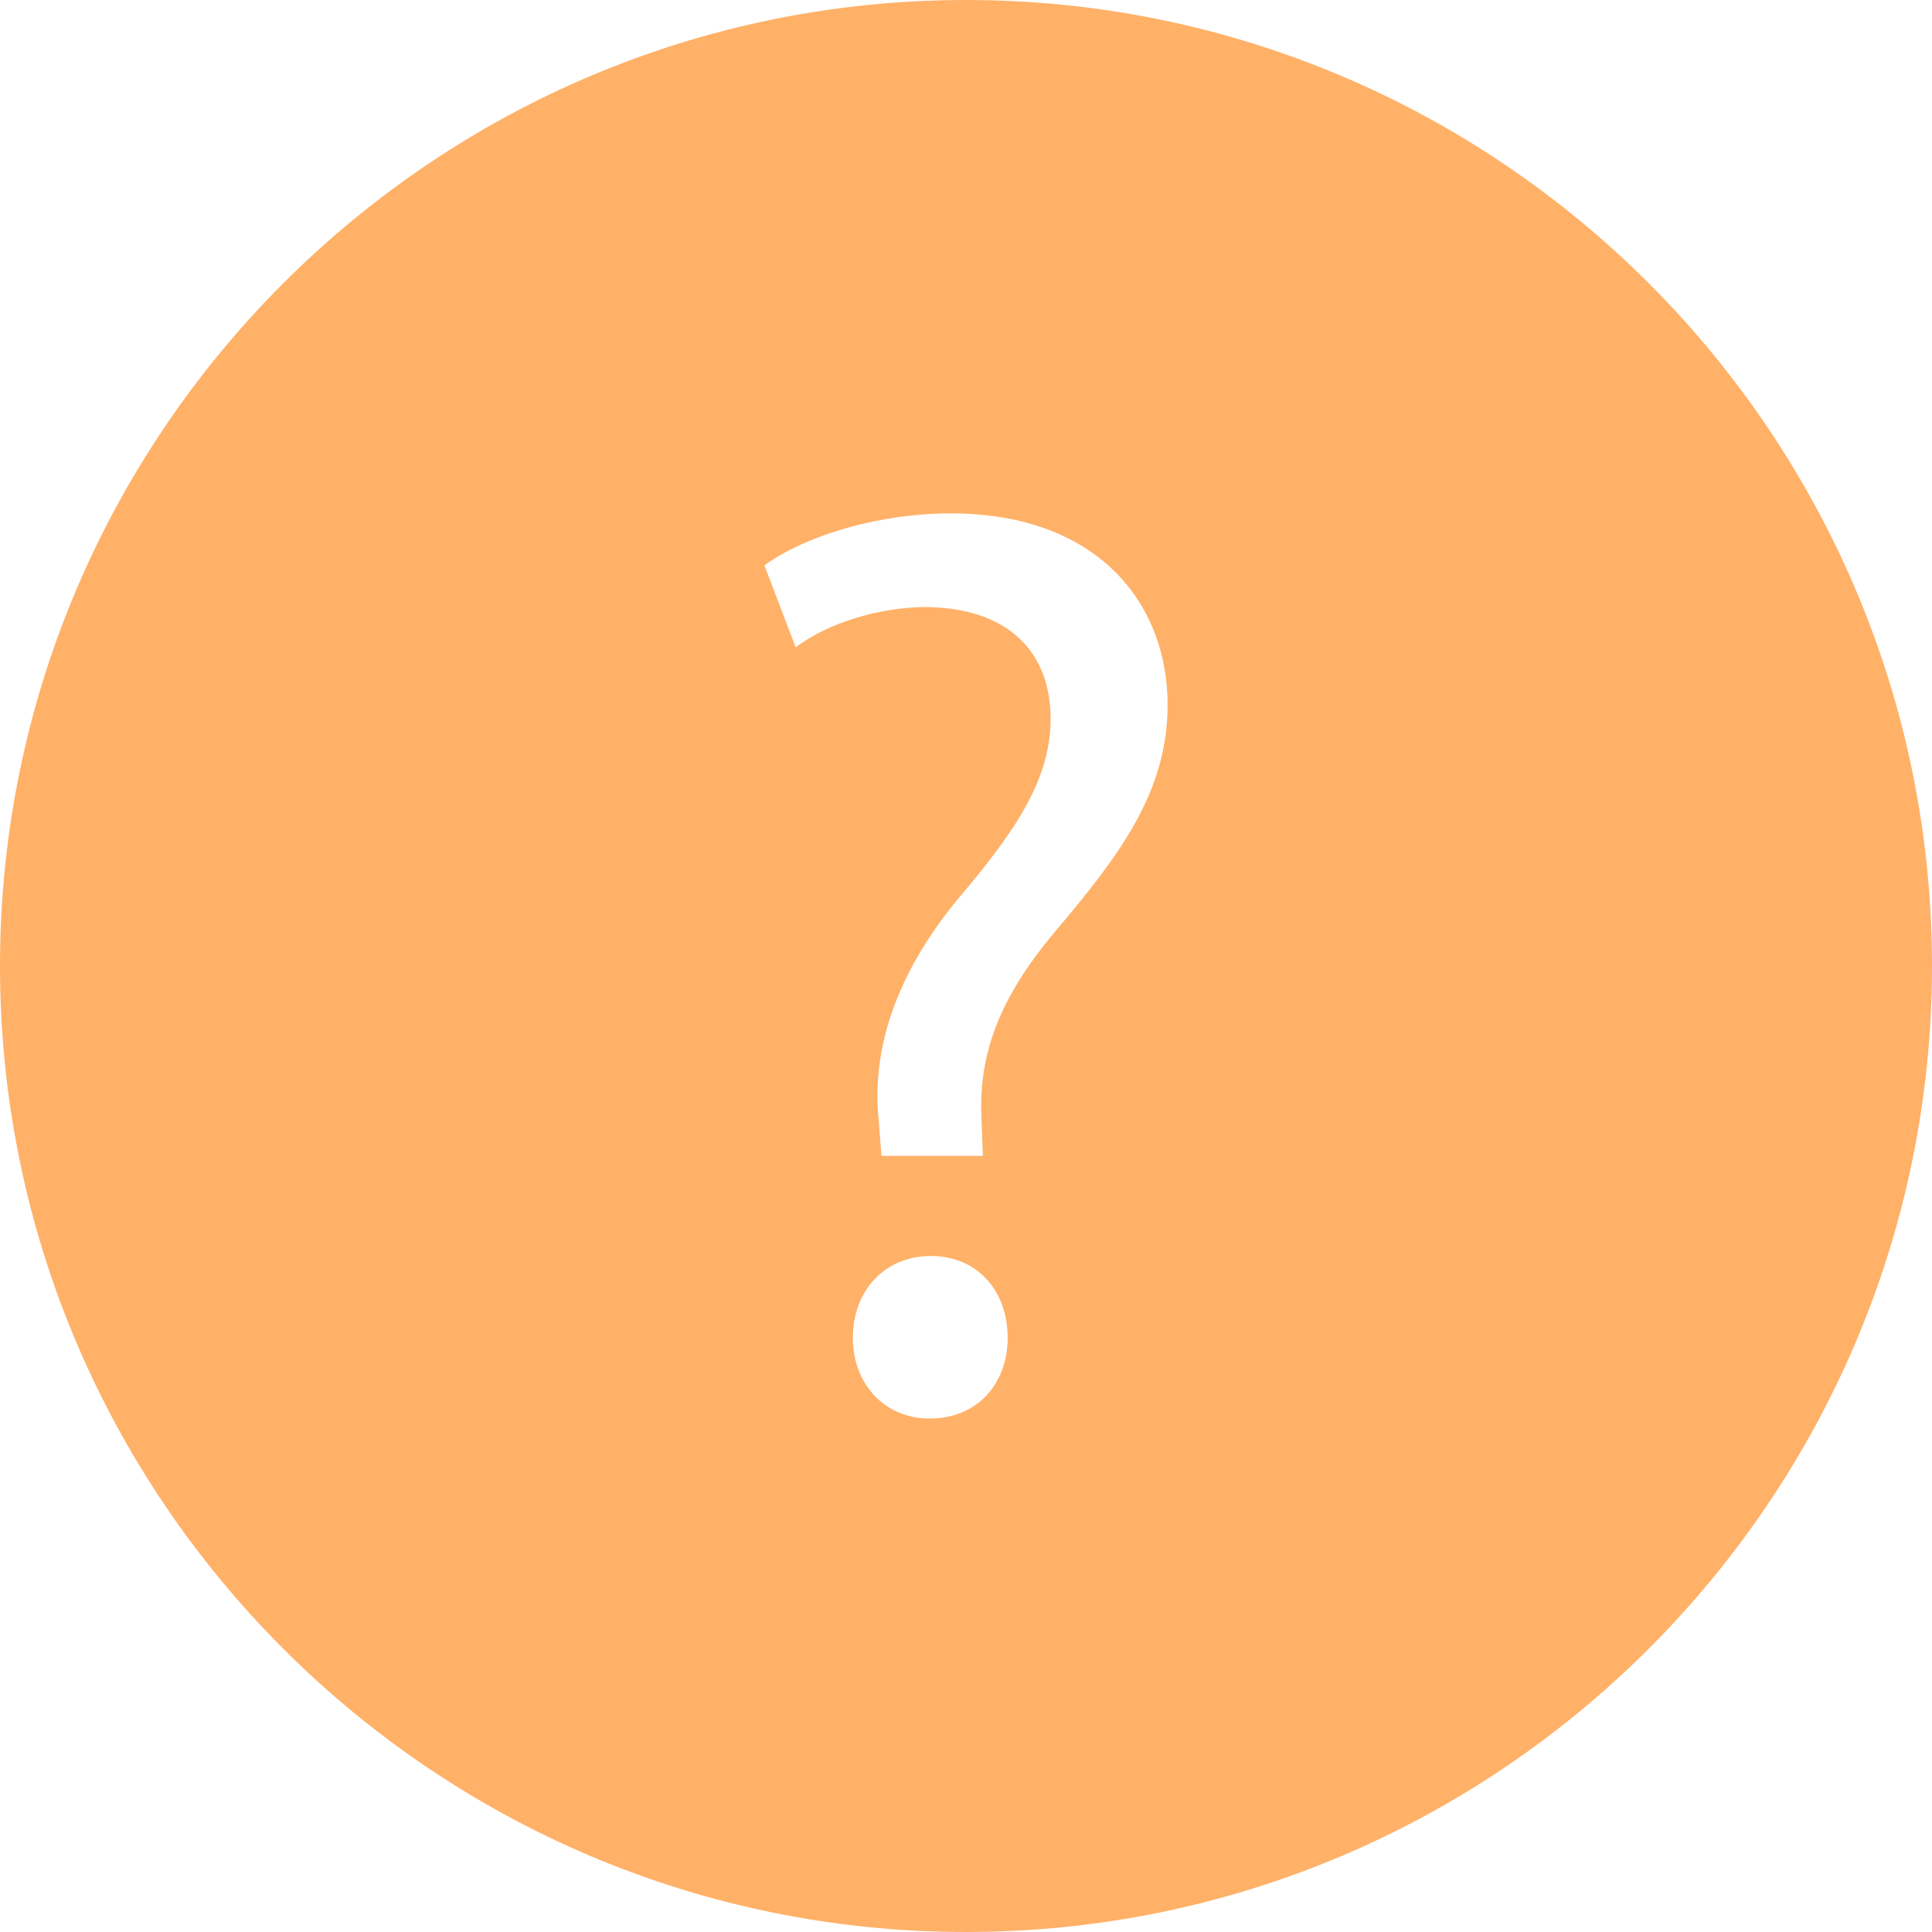 <svg width="100" height="100" viewBox="0 0 100 100" fill="none" xmlns="http://www.w3.org/2000/svg">
<g clip-path="url(#clip0)">
<path d="M50 0C22.431 0 0 22.431 0 50C0 77.571 22.431 100 50 100C77.569 100 100 77.571 100 50C100.002 22.429 77.571 0 50 0ZM48.115 73.423C45.76 73.423 44.144 71.606 44.144 69.25C44.144 66.76 45.829 65.01 48.184 65.01C50.542 65.01 52.156 66.76 52.156 69.25C52.154 71.606 50.606 73.423 48.115 73.423ZM54.644 48.181C51.685 51.681 50.606 54.642 50.808 58.077L50.875 59.827H45.625L45.49 58.077C45.087 54.441 46.298 50.471 49.665 46.431C52.696 42.864 54.379 40.237 54.379 37.208C54.379 33.775 52.223 31.487 47.981 31.42C45.558 31.42 42.865 32.227 41.183 33.506L39.567 29.266C41.788 27.651 45.625 26.573 49.194 26.573C56.937 26.573 60.436 31.352 60.436 36.47C60.437 41.046 57.877 44.344 54.644 48.181Z" fill="#FFB168"/>
</g>
<defs>
<clipPath id="clip0">
<rect width="100" height="100" fill="white"/>
</clipPath>
</defs>
</svg>
